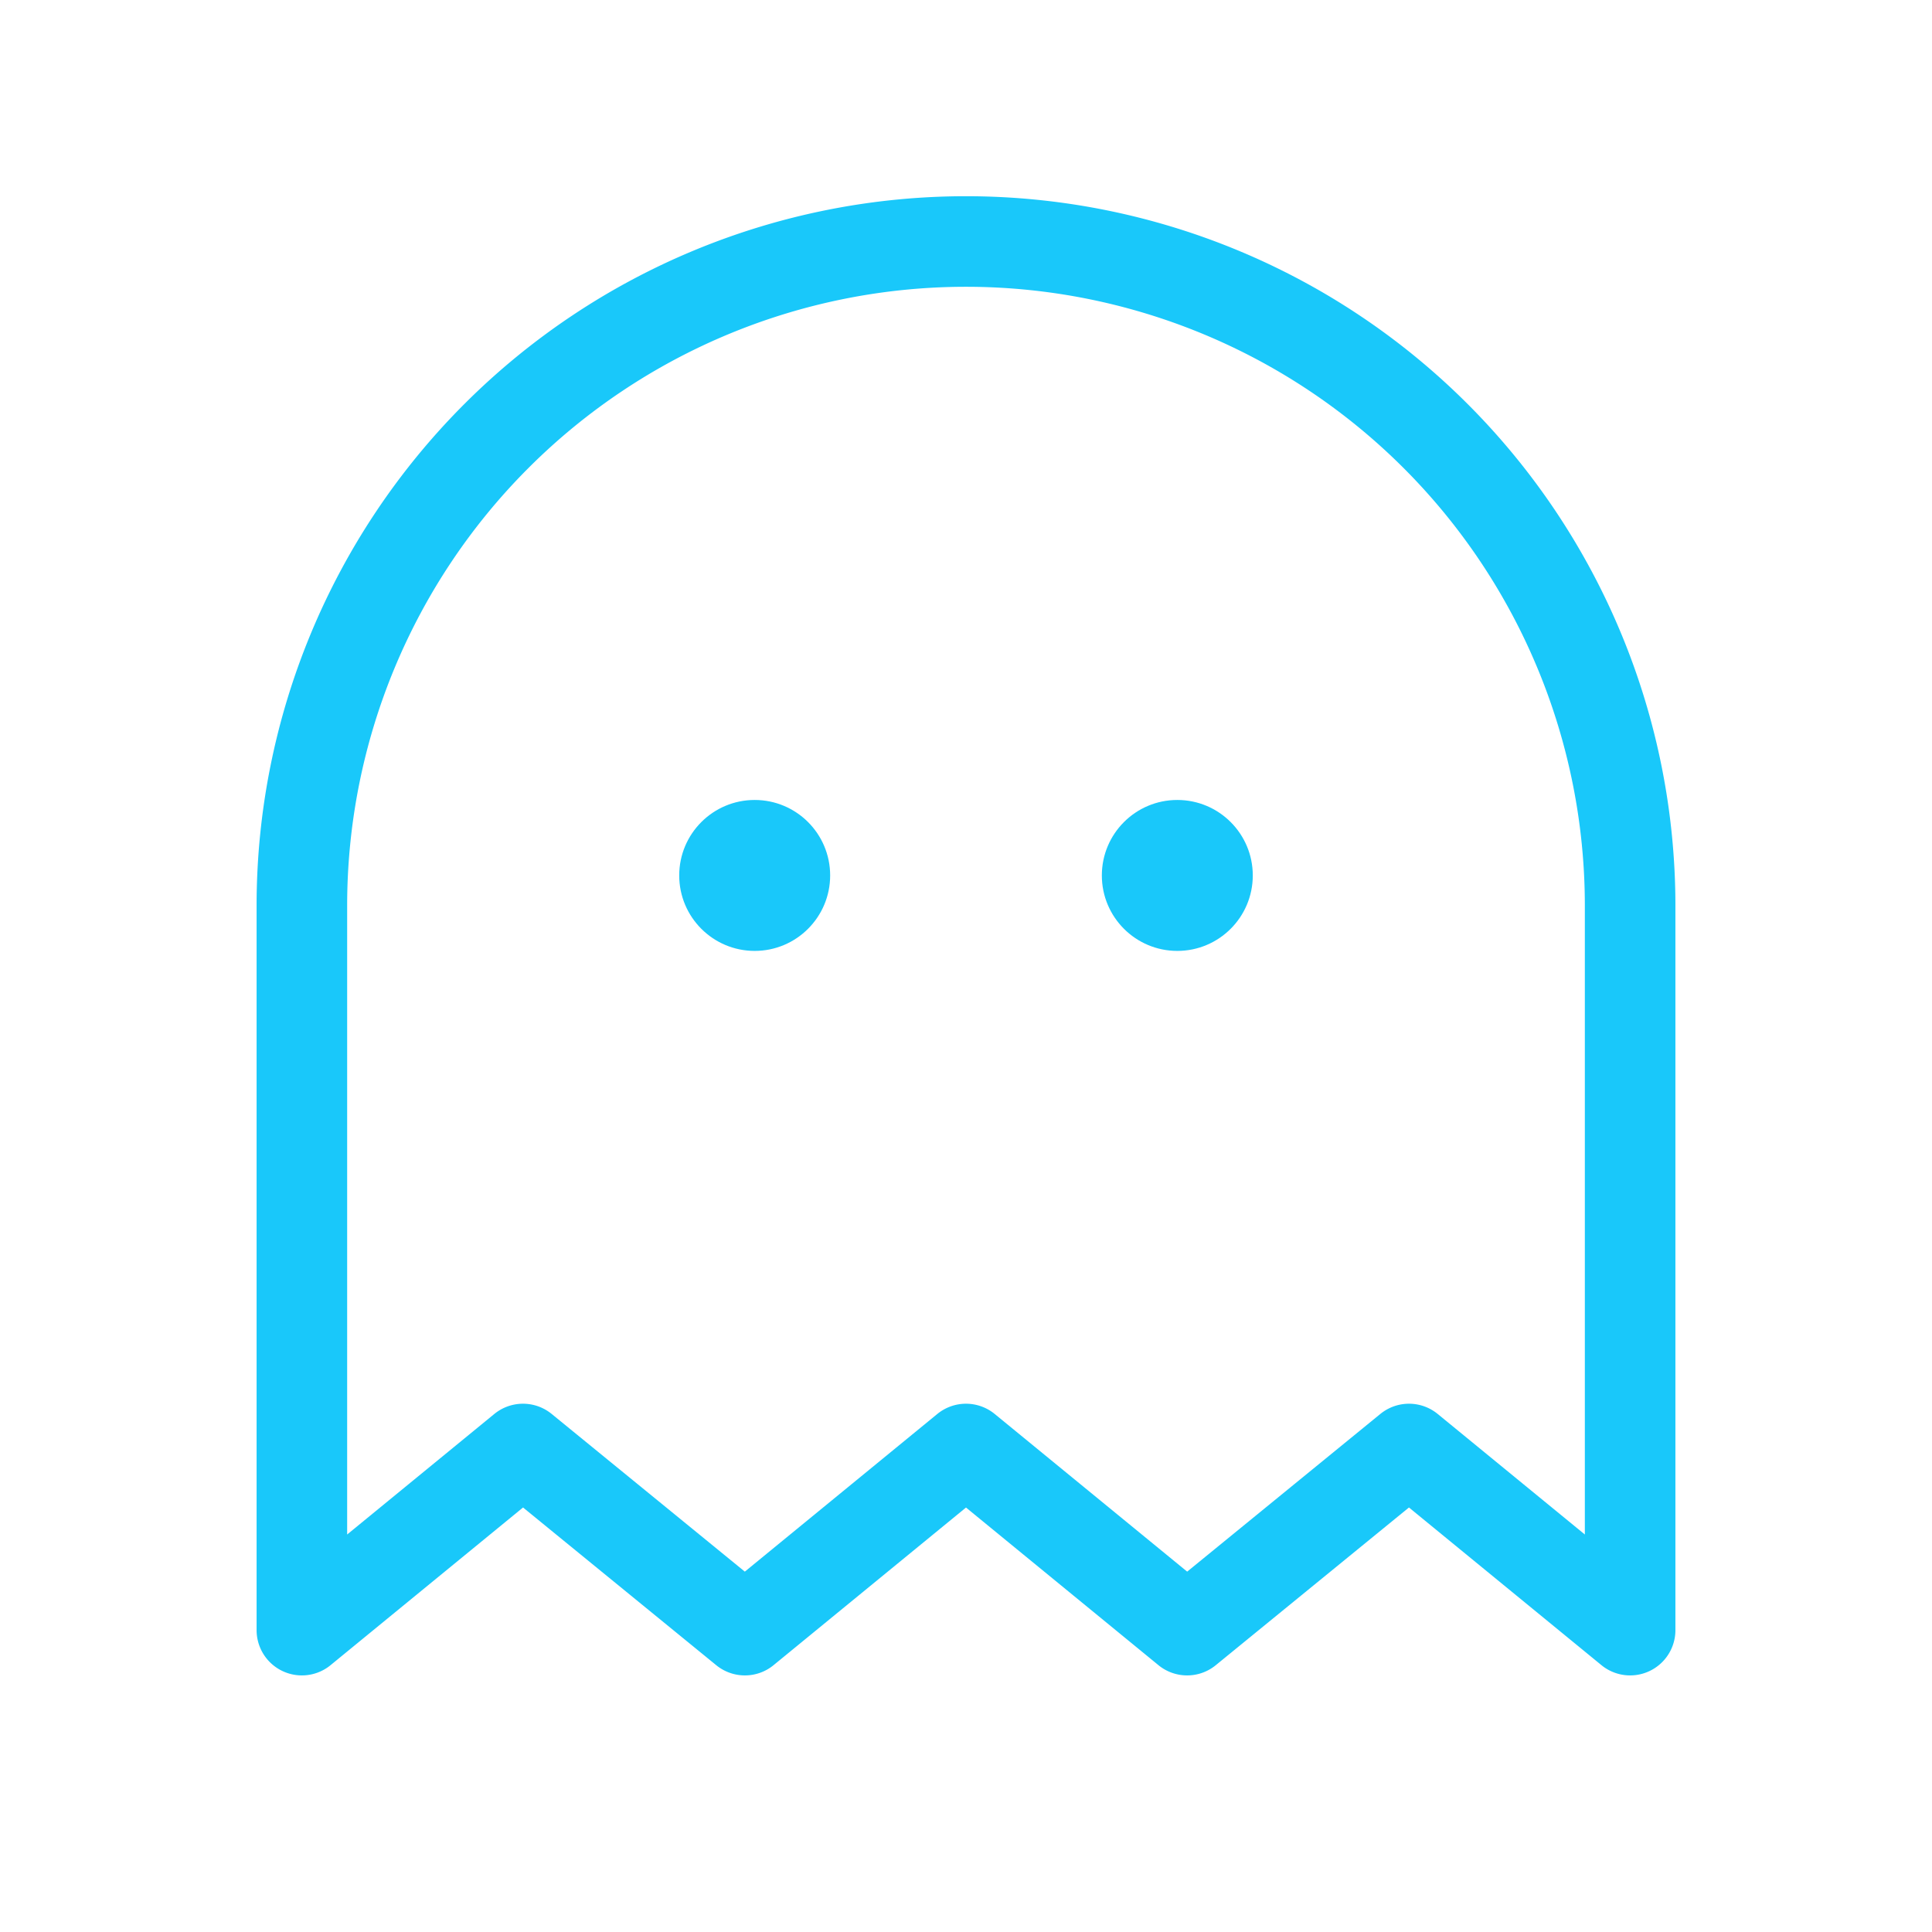 <svg viewBox="0 0 256 256" xmlns="http://www.w3.org/2000/svg"><path fill="none" d="M0 0h256v256H0z"></path><circle cx="100" cy="116" r="10" fill="#19c8fa" class="fill-000000"></circle><circle cx="156" cy="116" r="10" fill="#19c8fa" class="fill-000000"></circle><path d="m216 216-29.3-24-29.4 24-29.3-24-29.3 24-29.4-24L40 216v-96a88 88 0 0 1 176 0Z" fill="none" stroke="#19c8fa" stroke-linecap="round" stroke-linejoin="round" stroke-width="12" class="stroke-000000"></path></svg>